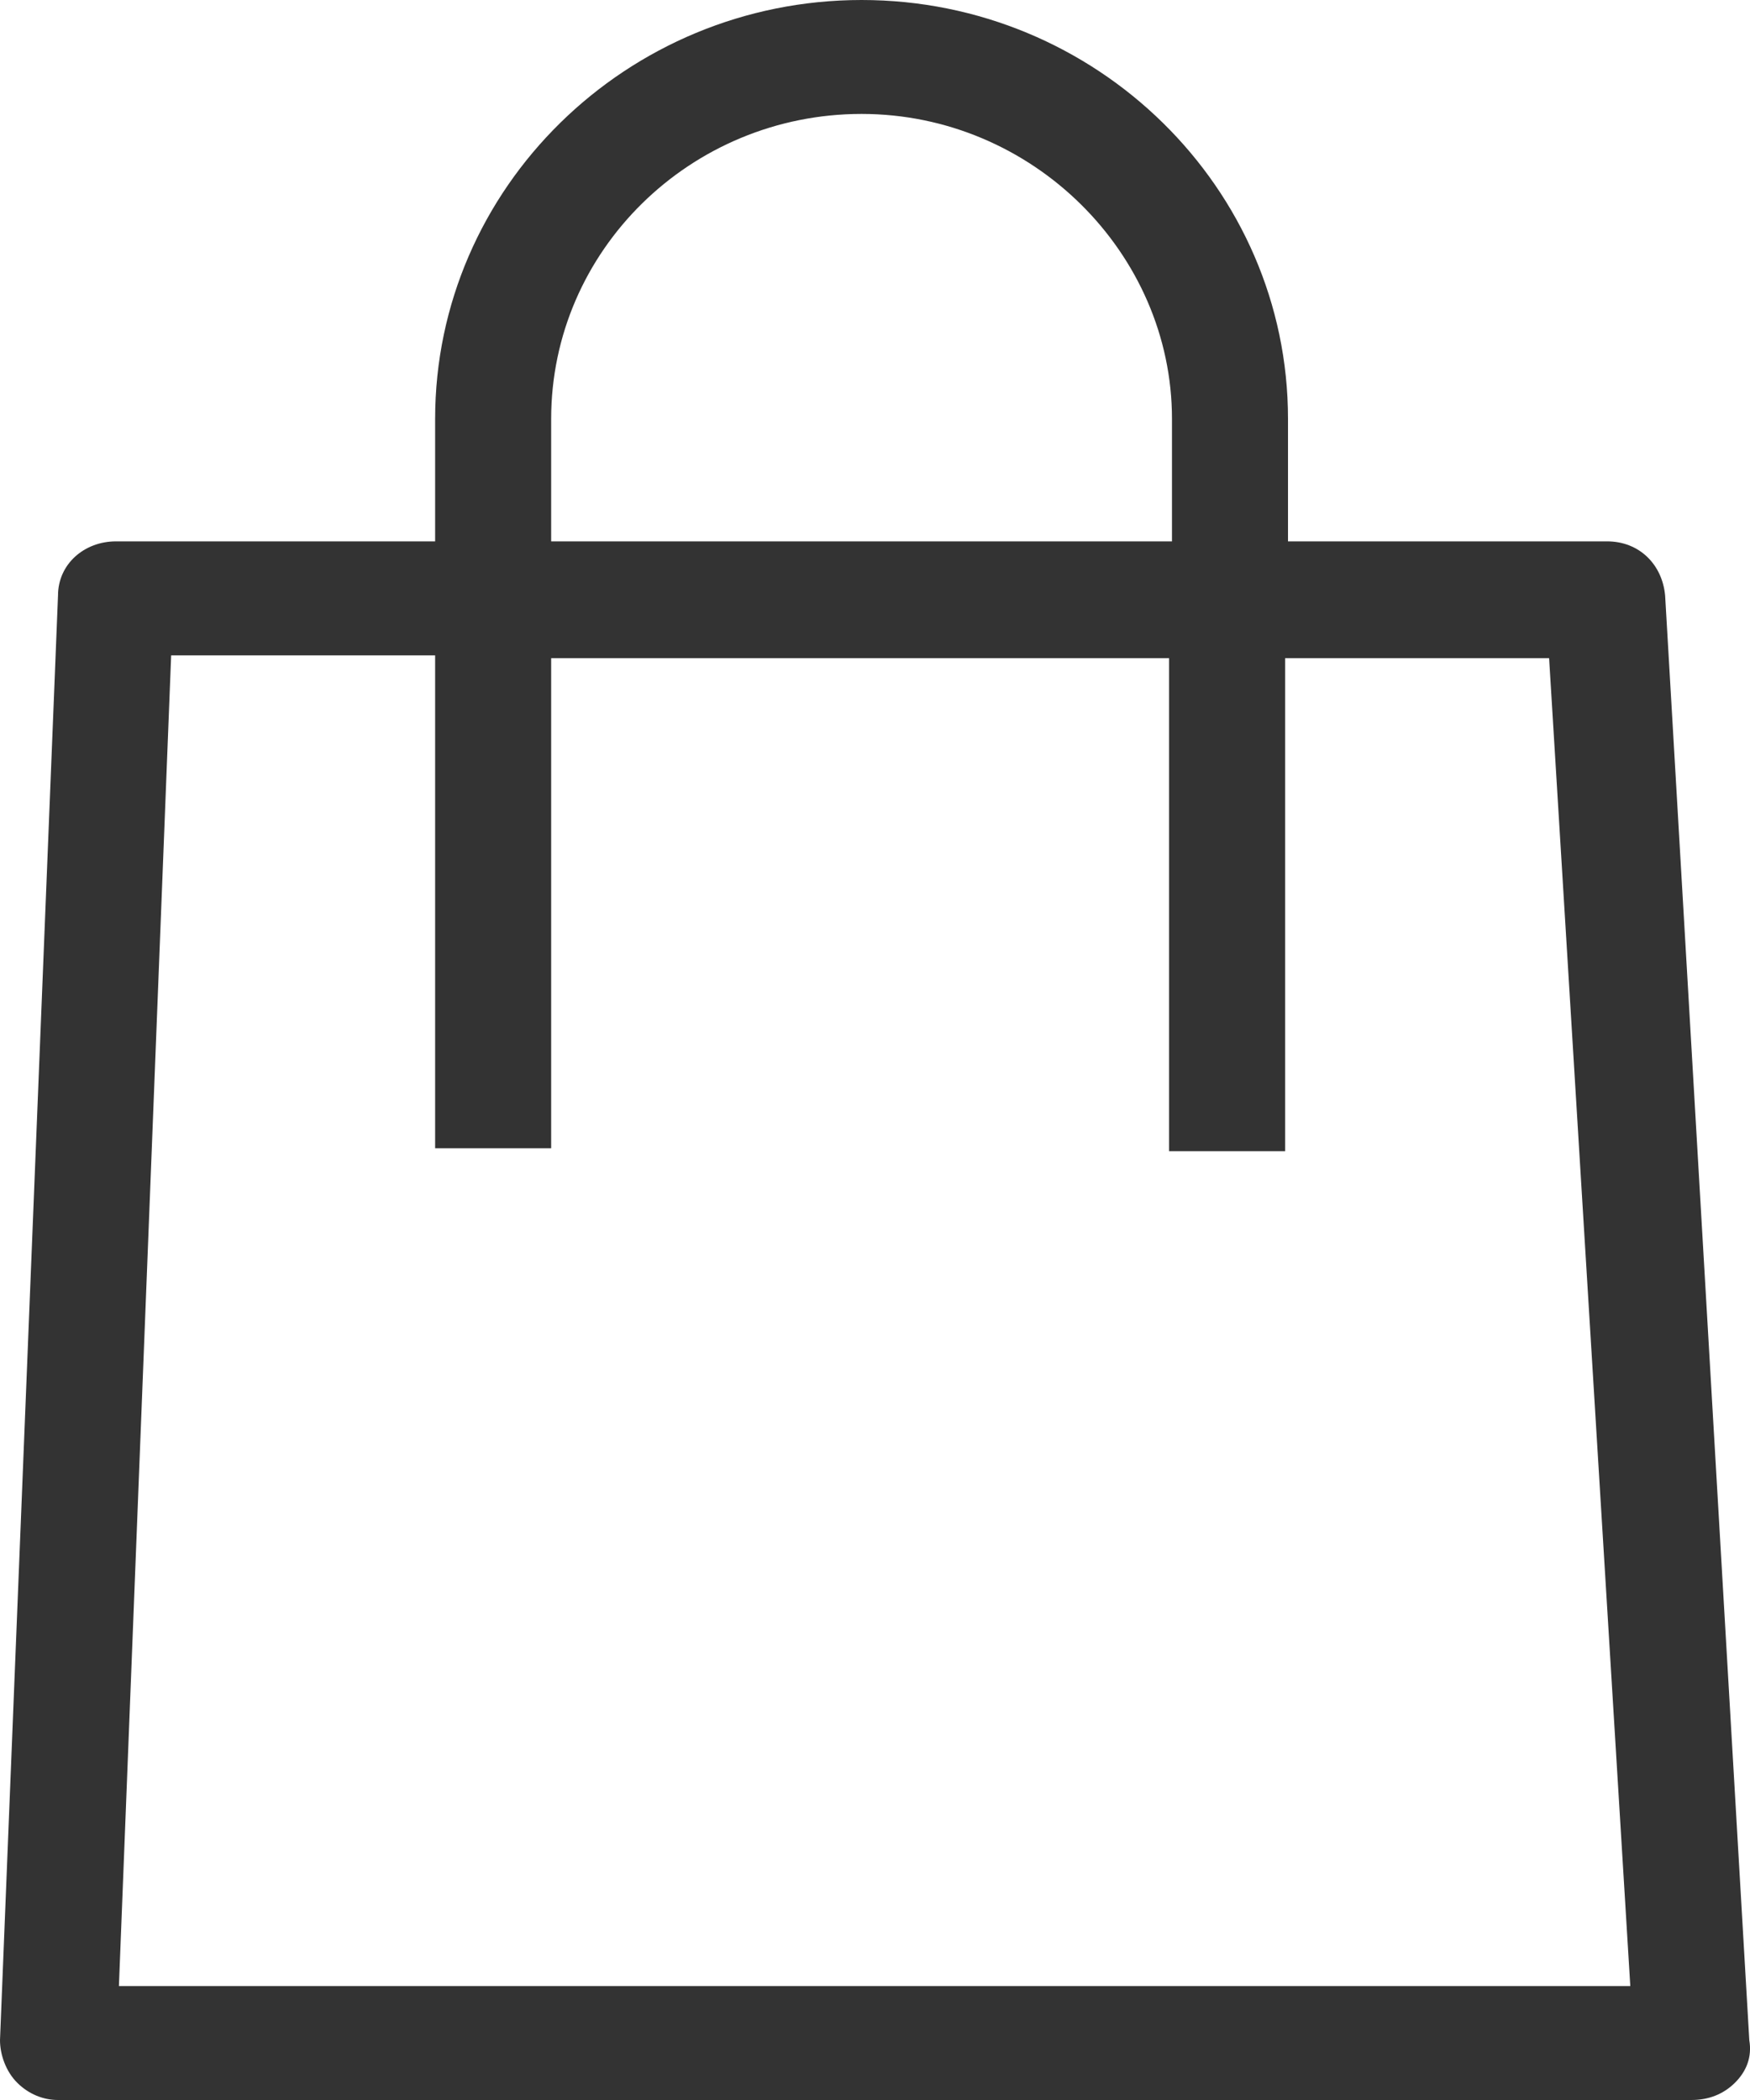 <svg width="20" height="24" viewBox="0 0 20 24" fill="none" xmlns="http://www.w3.org/2000/svg">
<path d="M19.03 6.806C18.997 6.448 18.732 6.187 18.367 6.187H14.72V4.787C14.72 2.149 12.532 0 9.847 0C7.161 0 4.973 2.149 4.973 4.787V6.187H1.326C0.961 6.187 0.663 6.448 0.663 6.806L0 23.316C0 23.479 0.066 23.674 0.199 23.805C0.331 23.935 0.497 24 0.663 24H19.329C19.527 24 19.693 23.935 19.826 23.805C19.958 23.674 20.025 23.512 19.992 23.316L19.03 6.806ZM6.299 4.787C6.299 2.866 7.891 1.302 9.847 1.302C11.803 1.303 13.394 2.898 13.394 4.787V6.187L6.299 6.187V4.787ZM1.359 22.698L1.956 7.49H4.973V13.123H6.299L6.299 7.522H13.361V13.156H14.687V7.522H17.704L18.632 22.698L1.359 22.698Z" fill="#333333"/>
</svg>
